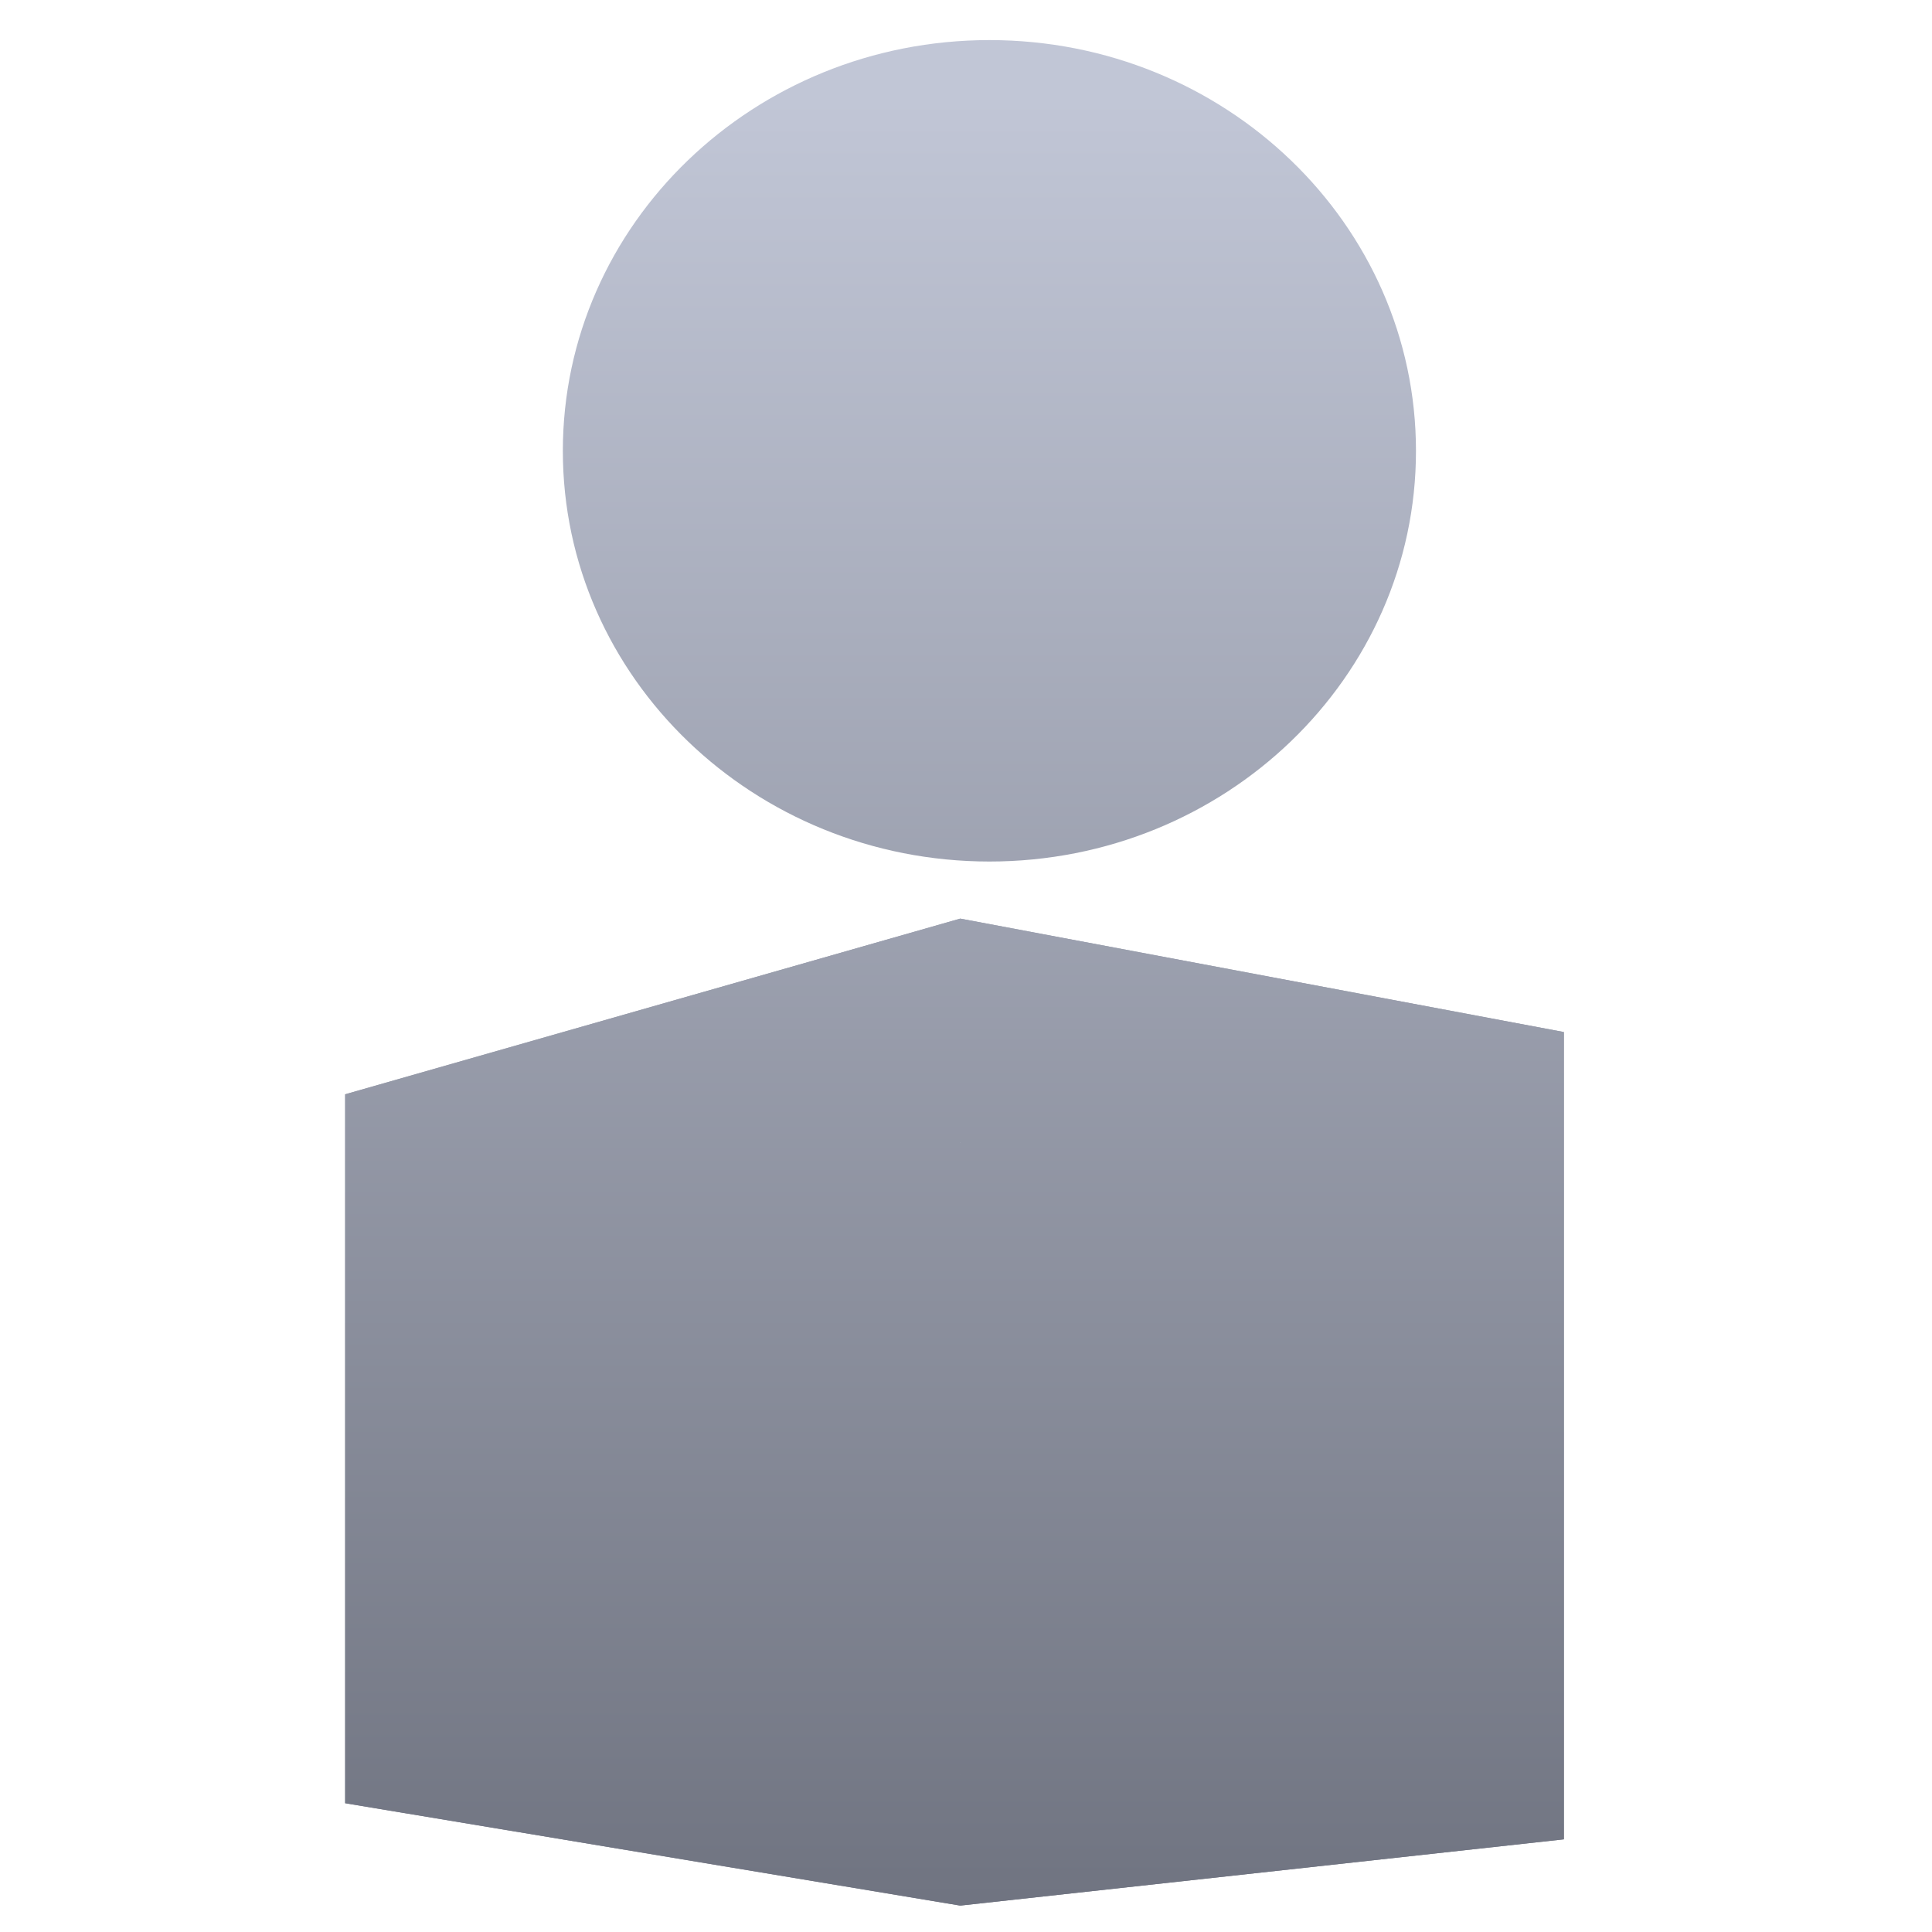 <svg xmlns="http://www.w3.org/2000/svg" xmlns:xlink="http://www.w3.org/1999/xlink" width="64" height="64" viewBox="0 0 64 64" version="1.1"><defs><linearGradient id="linear0" gradientUnits="userSpaceOnUse" x1="0" y1="0" x2="0" y2="1" gradientTransform="matrix(62.913,0,0,60.836,1.671,3.095)"><stop offset="0" style="stop-color:#c1c6d6;stop-opacity:1;"/><stop offset="1" style="stop-color:#6f7380;stop-opacity:1;"/></linearGradient><linearGradient id="linear1" gradientUnits="userSpaceOnUse" x1="0" y1="0" x2="0" y2="1" gradientTransform="matrix(62.913,0,0,60.836,1.671,3.095)"><stop offset="0" style="stop-color:#c1c6d6;stop-opacity:1;"/><stop offset="1" style="stop-color:#6f7380;stop-opacity:1;"/></linearGradient><linearGradient id="linear2" gradientUnits="userSpaceOnUse" x1="0" y1="0" x2="0" y2="1" gradientTransform="matrix(62.913,0,0,60.836,1.671,3.095)"><stop offset="0" style="stop-color:#c1c6d6;stop-opacity:1;"/><stop offset="1" style="stop-color:#6f7380;stop-opacity:1;"/></linearGradient><linearGradient id="linear3" gradientUnits="userSpaceOnUse" x1="0" y1="0" x2="0" y2="1" gradientTransform="matrix(62.913,0,0,60.836,1.671,3.095)"><stop offset="0" style="stop-color:#c1c6d6;stop-opacity:1;"/><stop offset="1" style="stop-color:#6f7380;stop-opacity:1;"/></linearGradient><linearGradient id="linear4" gradientUnits="userSpaceOnUse" x1="0" y1="0" x2="0" y2="1" gradientTransform="matrix(62.913,0,0,60.836,1.671,3.095)"><stop offset="0" style="stop-color:#c1c6d6;stop-opacity:1;"/><stop offset="1" style="stop-color:#6f7380;stop-opacity:1;"/></linearGradient><linearGradient id="linear5" gradientUnits="userSpaceOnUse" x1="0" y1="0" x2="0" y2="1" gradientTransform="matrix(62.913,0,0,60.836,1.671,3.095)"><stop offset="0" style="stop-color:#c1c6d6;stop-opacity:1;"/><stop offset="1" style="stop-color:#6f7380;stop-opacity:1;"/></linearGradient><linearGradient id="linear6" gradientUnits="userSpaceOnUse" x1="0" y1="0" x2="0" y2="1" gradientTransform="matrix(62.913,0,0,60.836,1.671,3.095)"><stop offset="0" style="stop-color:#c1c6d6;stop-opacity:1;"/><stop offset="1" style="stop-color:#6f7380;stop-opacity:1;"/></linearGradient></defs><g id="surface1"><path style=" stroke:none;fill-rule:evenodd;fill:url(#linear0);" d="M 11.434 59.734 L 31.809 63.125 L 51.805 60.93 L 29.371 58.543 Z M 11.434 59.734 "/><path style=" stroke:none;fill-rule:evenodd;fill:url(#linear1);" d="M 11.434 36.25 L 11.434 59.734 L 29.371 58.543 L 29.371 38.293 Z M 11.434 36.25 "/><path style=" stroke:none;fill-rule:evenodd;fill:url(#linear2);" d="M 29.371 38.293 L 51.805 34.188 L 51.805 60.93 L 29.371 58.543 Z M 29.371 38.293 "/><path style=" stroke:none;fill-rule:evenodd;fill:url(#linear3);" d="M 11.434 36.25 L 31.809 30.43 L 51.805 34.188 L 29.371 38.293 Z M 11.434 36.25 "/><path style=" stroke:none;fill-rule:evenodd;fill:url(#linear4);" d="M 31.809 30.43 L 31.809 63.125 L 51.805 60.93 L 51.805 34.188 Z M 31.809 30.43 "/><path style=" stroke:none;fill-rule:evenodd;fill:url(#linear5);" d="M 11.434 36.25 L 31.809 30.43 L 31.809 63.125 L 11.434 59.734 Z M 11.434 36.25 "/><path style=" stroke:none;fill-rule:nonzero;fill:url(#linear6);" d="M 46.906 14.938 C 46.906 22.445 40.578 28.539 32.777 28.539 C 24.973 28.539 18.645 22.445 18.645 14.938 C 18.645 7.422 24.973 1.328 32.777 1.328 C 40.578 1.328 46.906 7.422 46.906 14.938 Z M 46.906 14.938 "/></g></svg>
